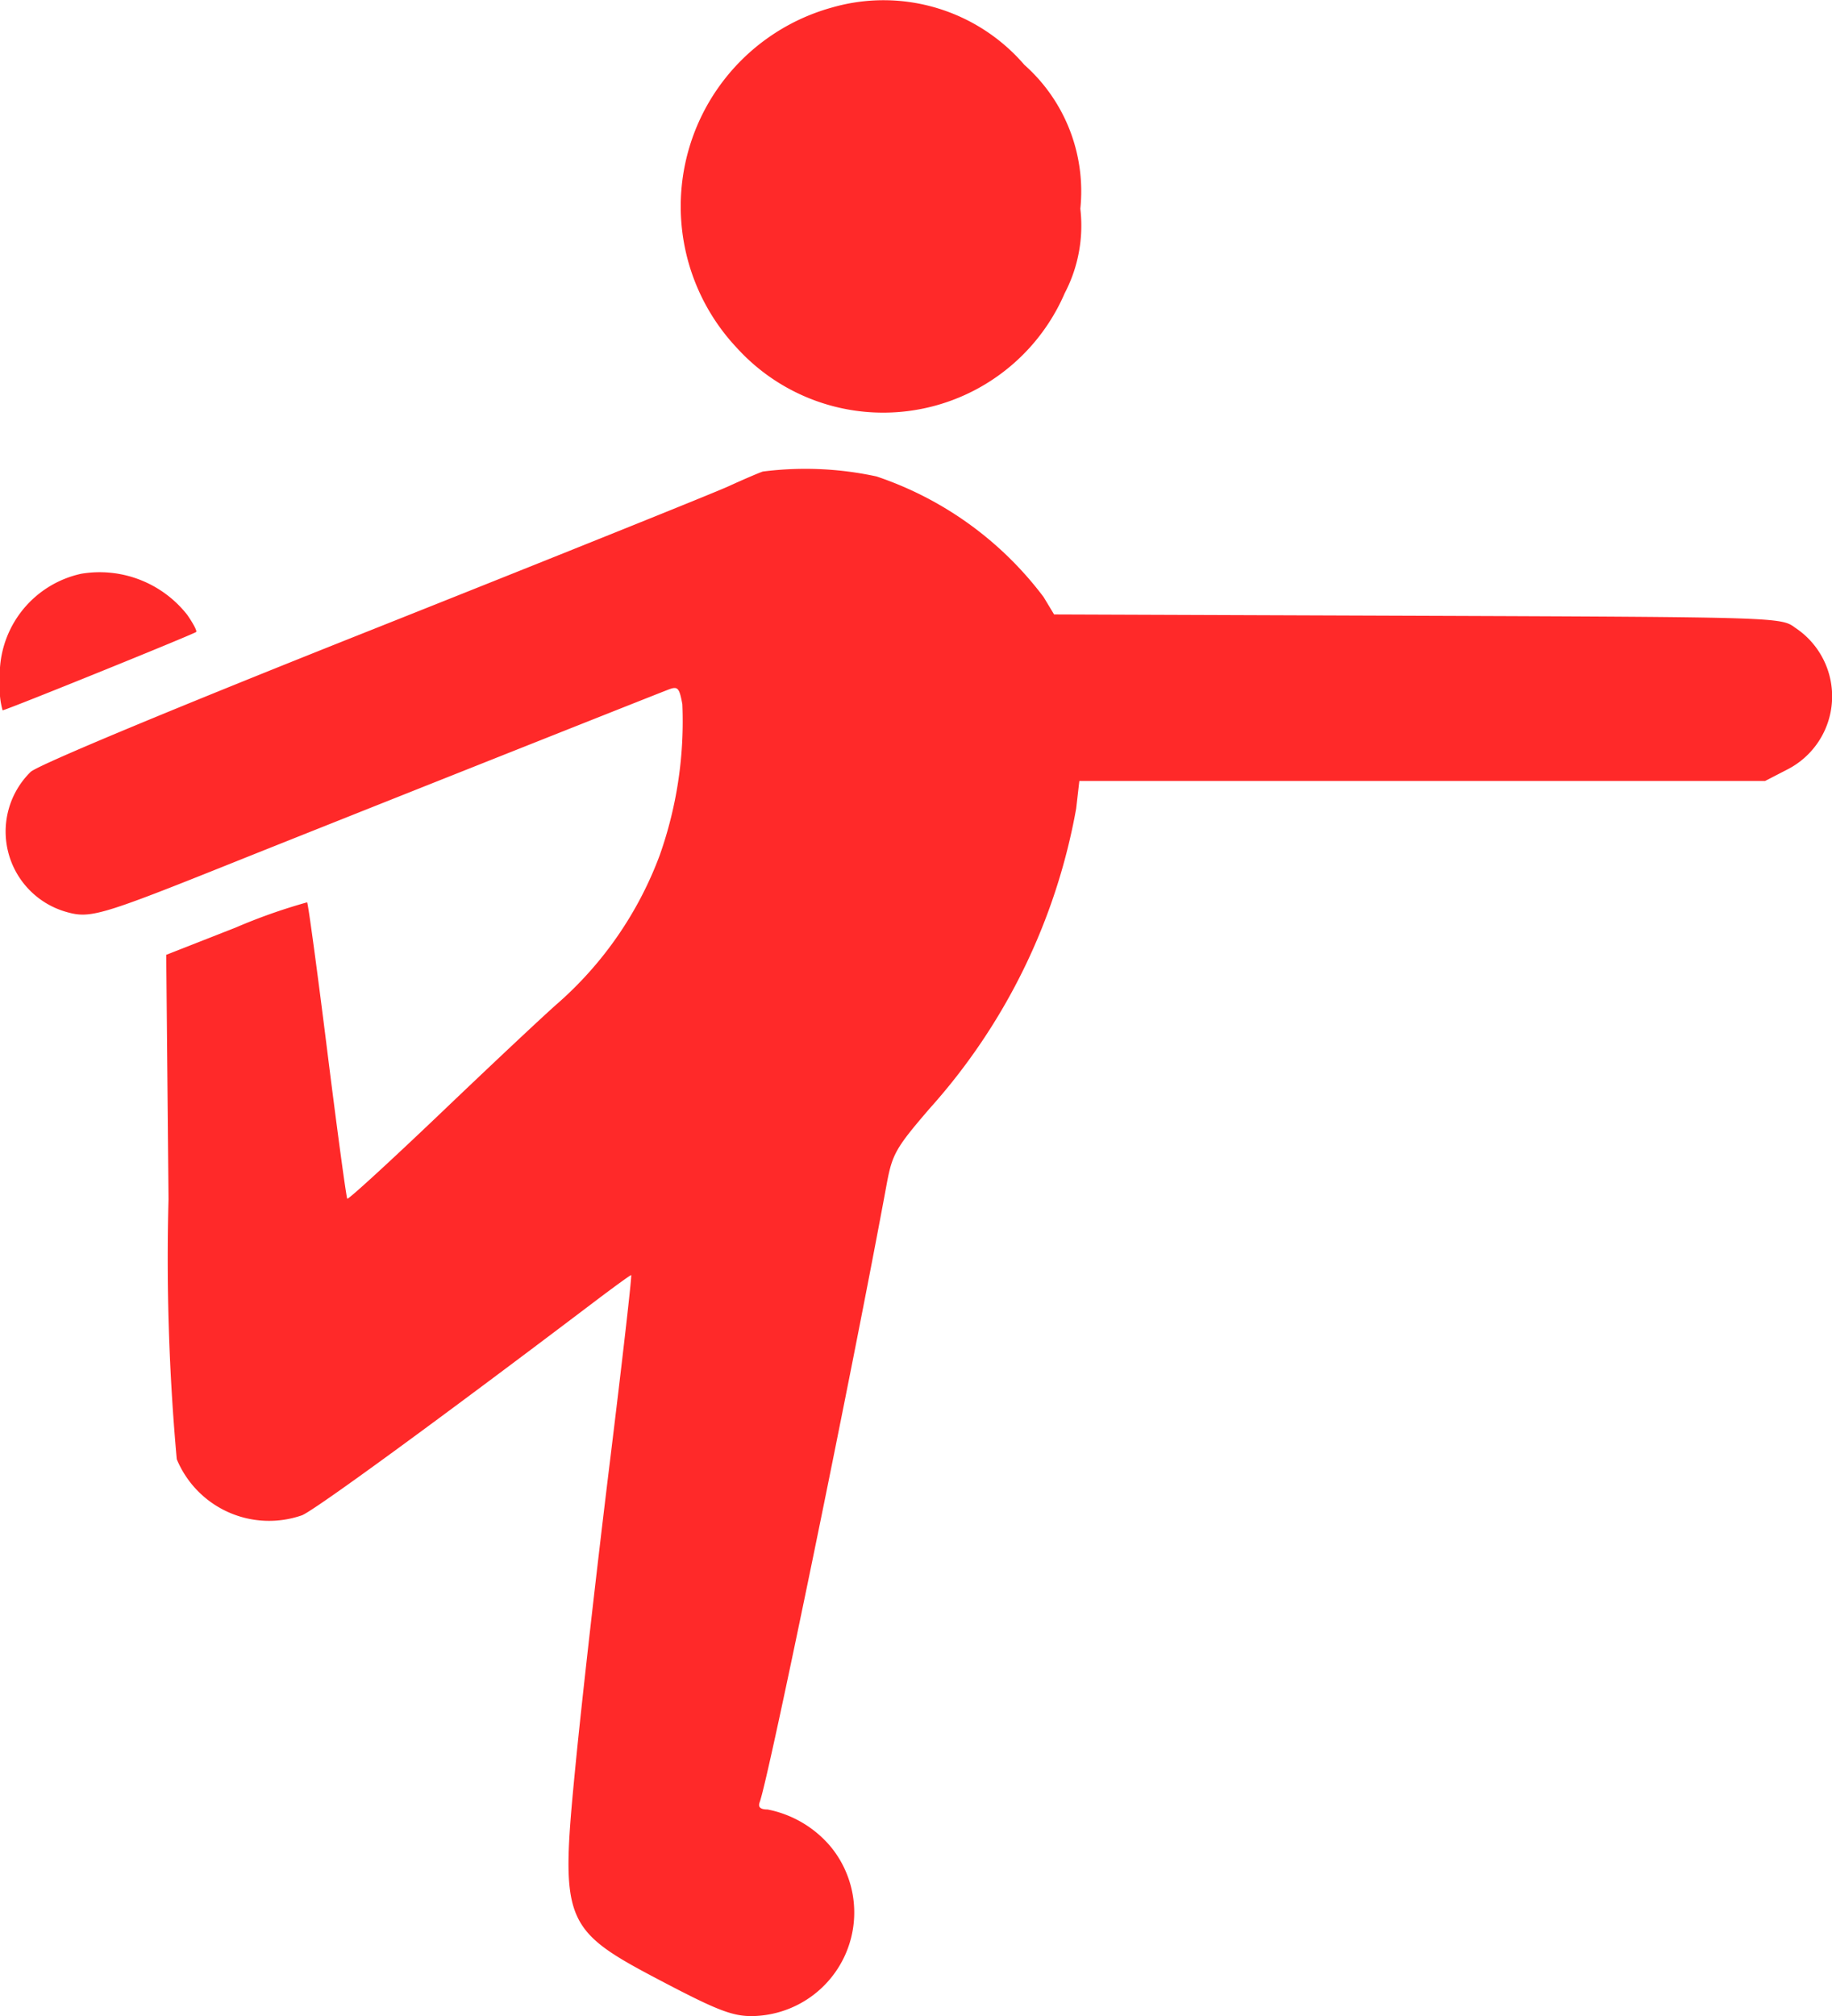 <svg xmlns="http://www.w3.org/2000/svg" width="40.909" height="45" viewBox="0 0 40.909 45">
  <path id="event_aerobics_zumba" data-name="event_aerobics/zumba" d="M18.588.165a4.606,4.606,0,0,0-2.134,7.6,4.415,4.415,0,0,0,7.322-1.222,3.249,3.249,0,0,0,.348-1.884,3.773,3.773,0,0,0-1.251-3.213A4.149,4.149,0,0,0,18.588.165Zm-1.55,10.359c-.091.03-.437.178-.769.33s-3.914,1.591-7.958,3.2C3.915,15.8.847,17.076.684,17.23a1.866,1.866,0,0,0,.794,3.125c.539.154.756.09,3.791-1.126,1.646-.659,8.916-3.548,9.648-3.833.218-.085.251-.051.32.323a8.965,8.965,0,0,1-.507,3.376,8.213,8.213,0,0,1-2.259,3.286c-.253.217-1.409,1.3-2.568,2.407s-2.126,1.993-2.148,1.969-.224-1.511-.448-3.306-.426-3.284-.449-3.31a12.627,12.627,0,0,0-1.594.563l-1.552.609.051,5.458a49.851,49.851,0,0,0,.184,5.8,2.232,2.232,0,0,0,2.8,1.251c.306-.131,3.006-2.1,6.519-4.76.435-.329.807-.6.828-.6s-.195,1.887-.478,4.192-.625,5.323-.76,6.705c-.351,3.587-.305,3.7,1.971,4.891,1.187.622,1.532.754,1.963.752a2.313,2.313,0,0,0,1.764-3.776,2.455,2.455,0,0,0-1.415-.836c-.159,0-.216-.052-.176-.16.2-.525,2.071-9.643,2.836-13.794.124-.672.2-.809.956-1.688a13.608,13.608,0,0,0,3.276-6.7l.071-.615H39.414l.49-.253a1.833,1.833,0,0,0,.181-3.169c-.307-.233-.387-.236-8.429-.266l-8.118-.03-.234-.388a7.76,7.76,0,0,0-3.731-2.692A7.5,7.5,0,0,0,17.038,10.525ZM1.814,12.807A2.311,2.311,0,0,0,0,15.232a1.732,1.732,0,0,0,.058.623c.074,0,4.271-1.7,4.323-1.749.022-.021-.068-.193-.2-.382A2.487,2.487,0,0,0,1.814,12.807Z" fill="#ff2929" fill-rule="evenodd"/>
</svg>
